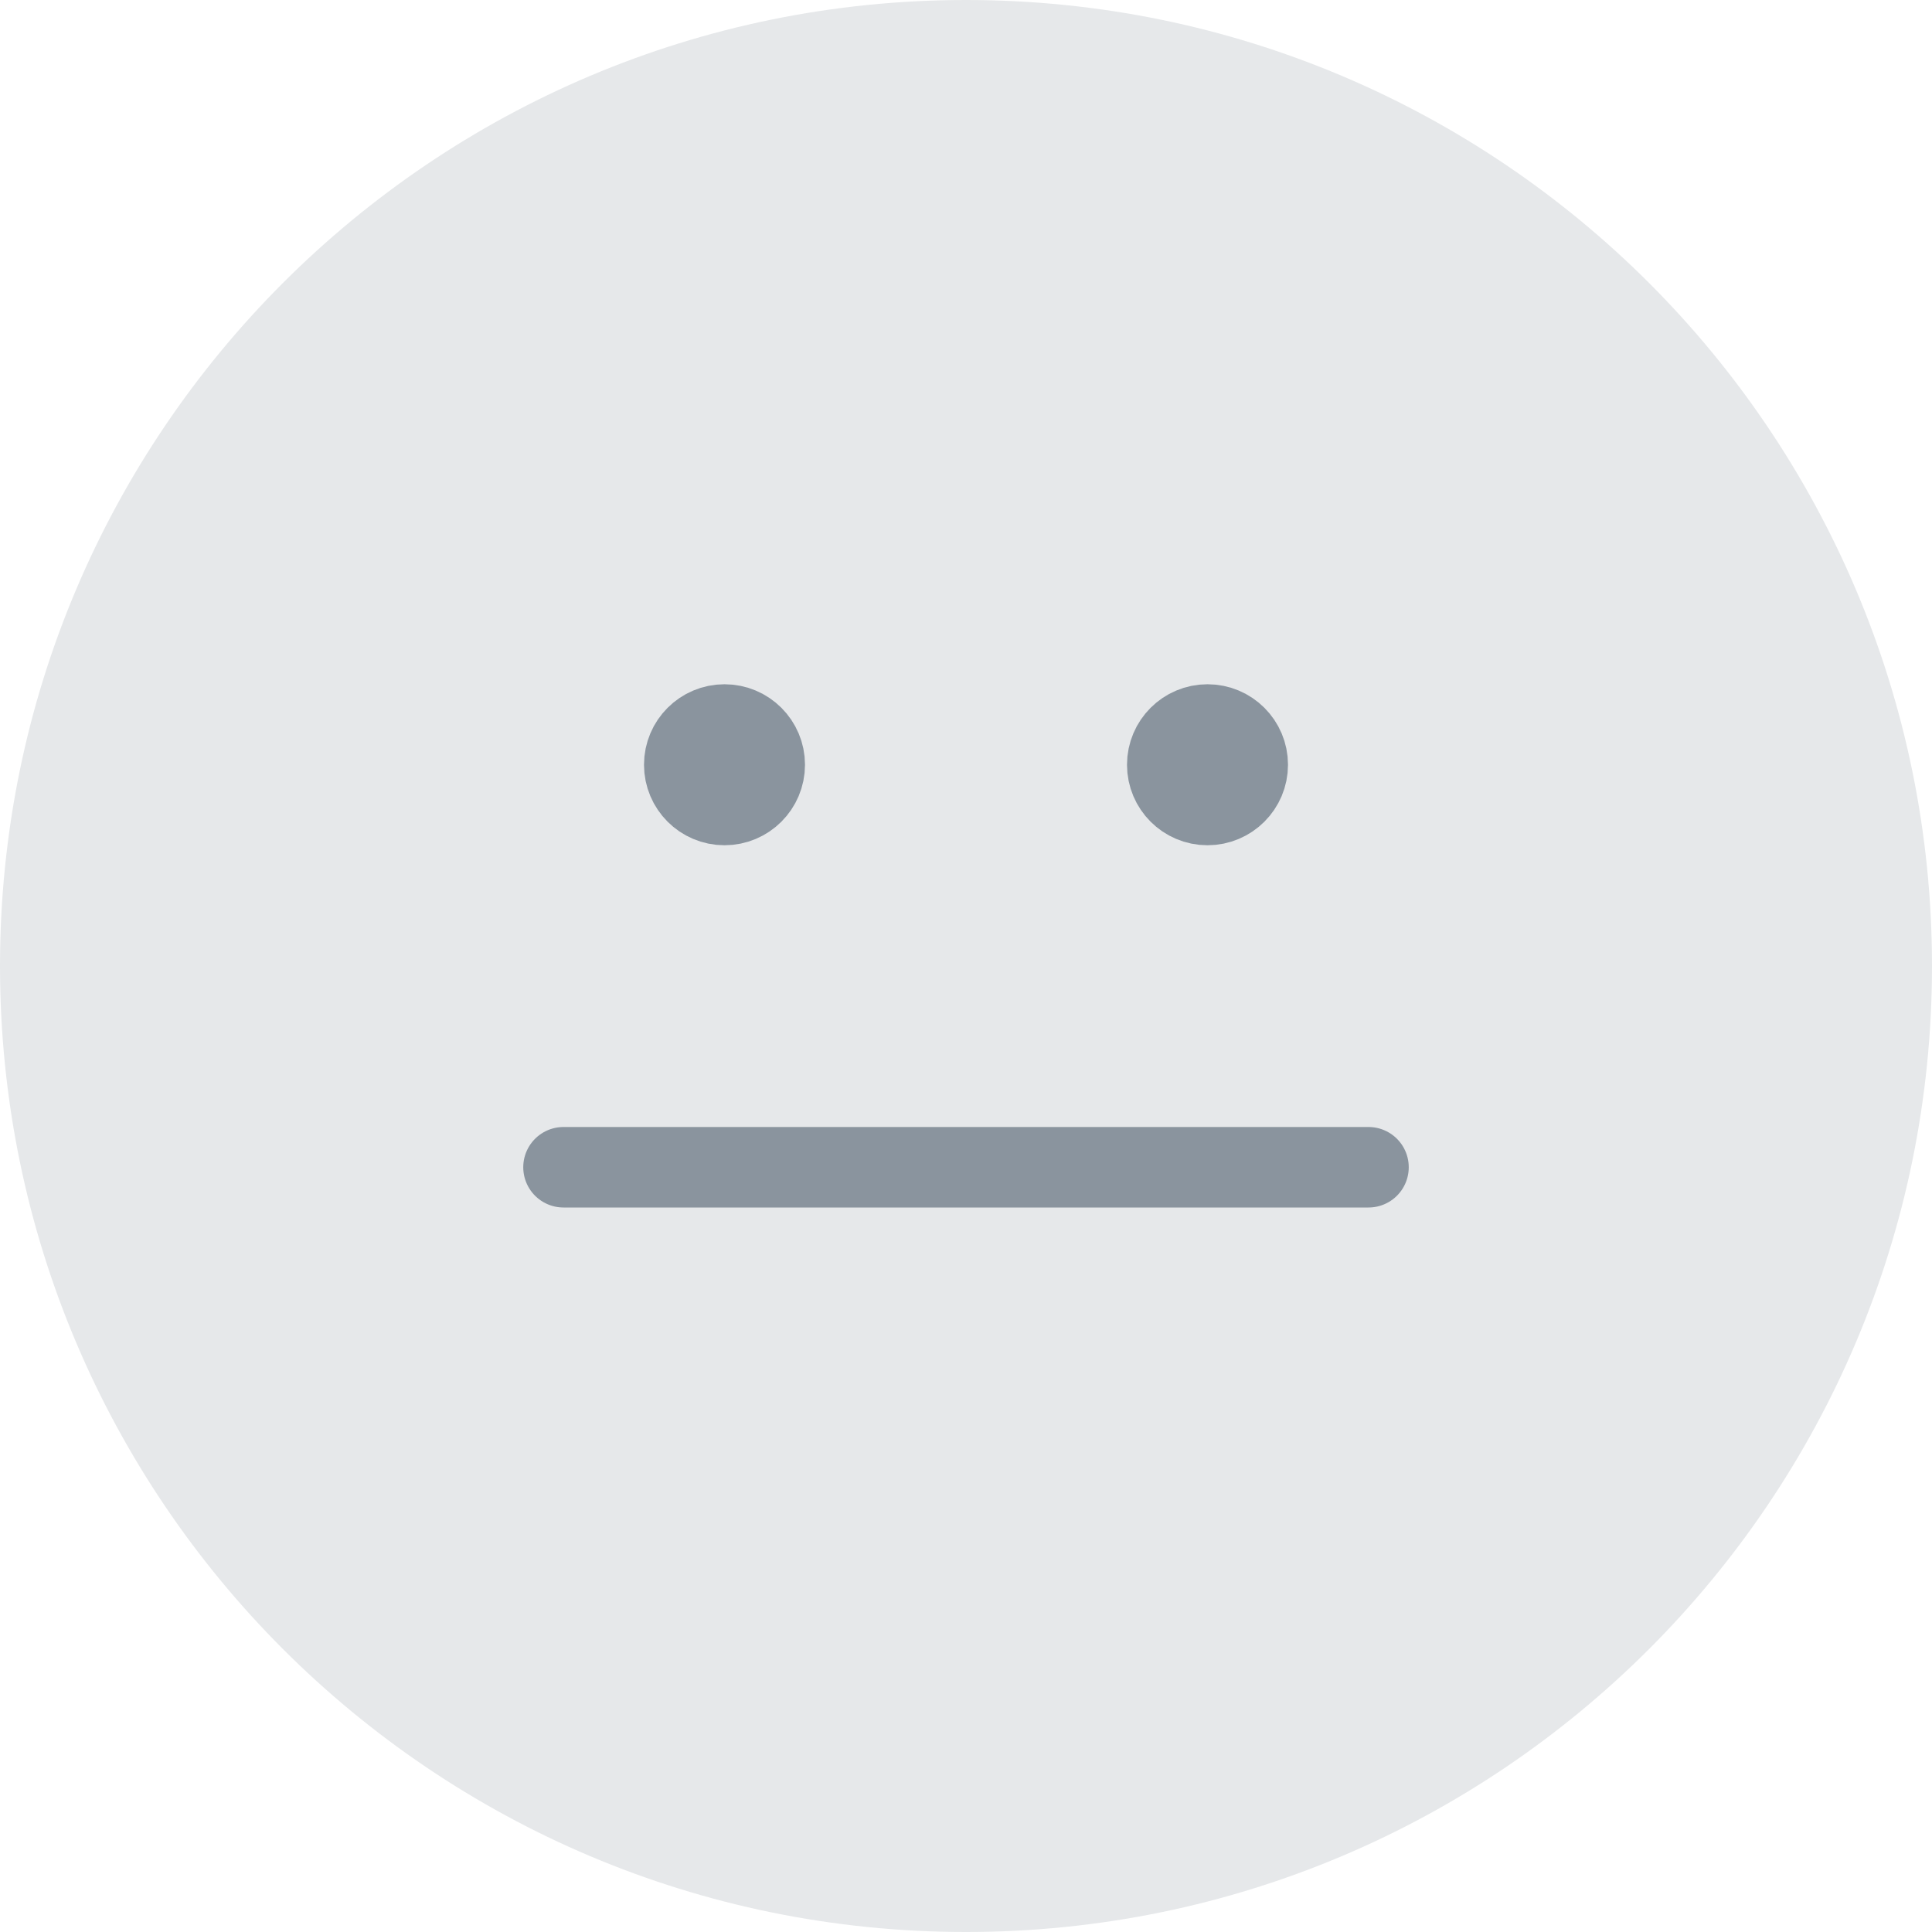 <svg width="24" height="24" viewBox="0 0 24 24" fill="none" xmlns="http://www.w3.org/2000/svg">
<path d="M0 12C0 5.373 5.373 0 12 0C18.627 0 24 5.373 24 12C24 18.627 18.627 24 12 24C5.373 24 0 18.627 0 12Z" fill="#E6E8EA"/>
<circle cx="9" cy="9.5" r="0.5" fill="#8A949E" stroke="#8A949E"/>
<circle cx="15" cy="9.5" r="0.5" fill="#8A949E" stroke="#8A949E"/>
<path d="M7 14.5H17" stroke="#8A949E" stroke-linecap="round"/>
</svg>
